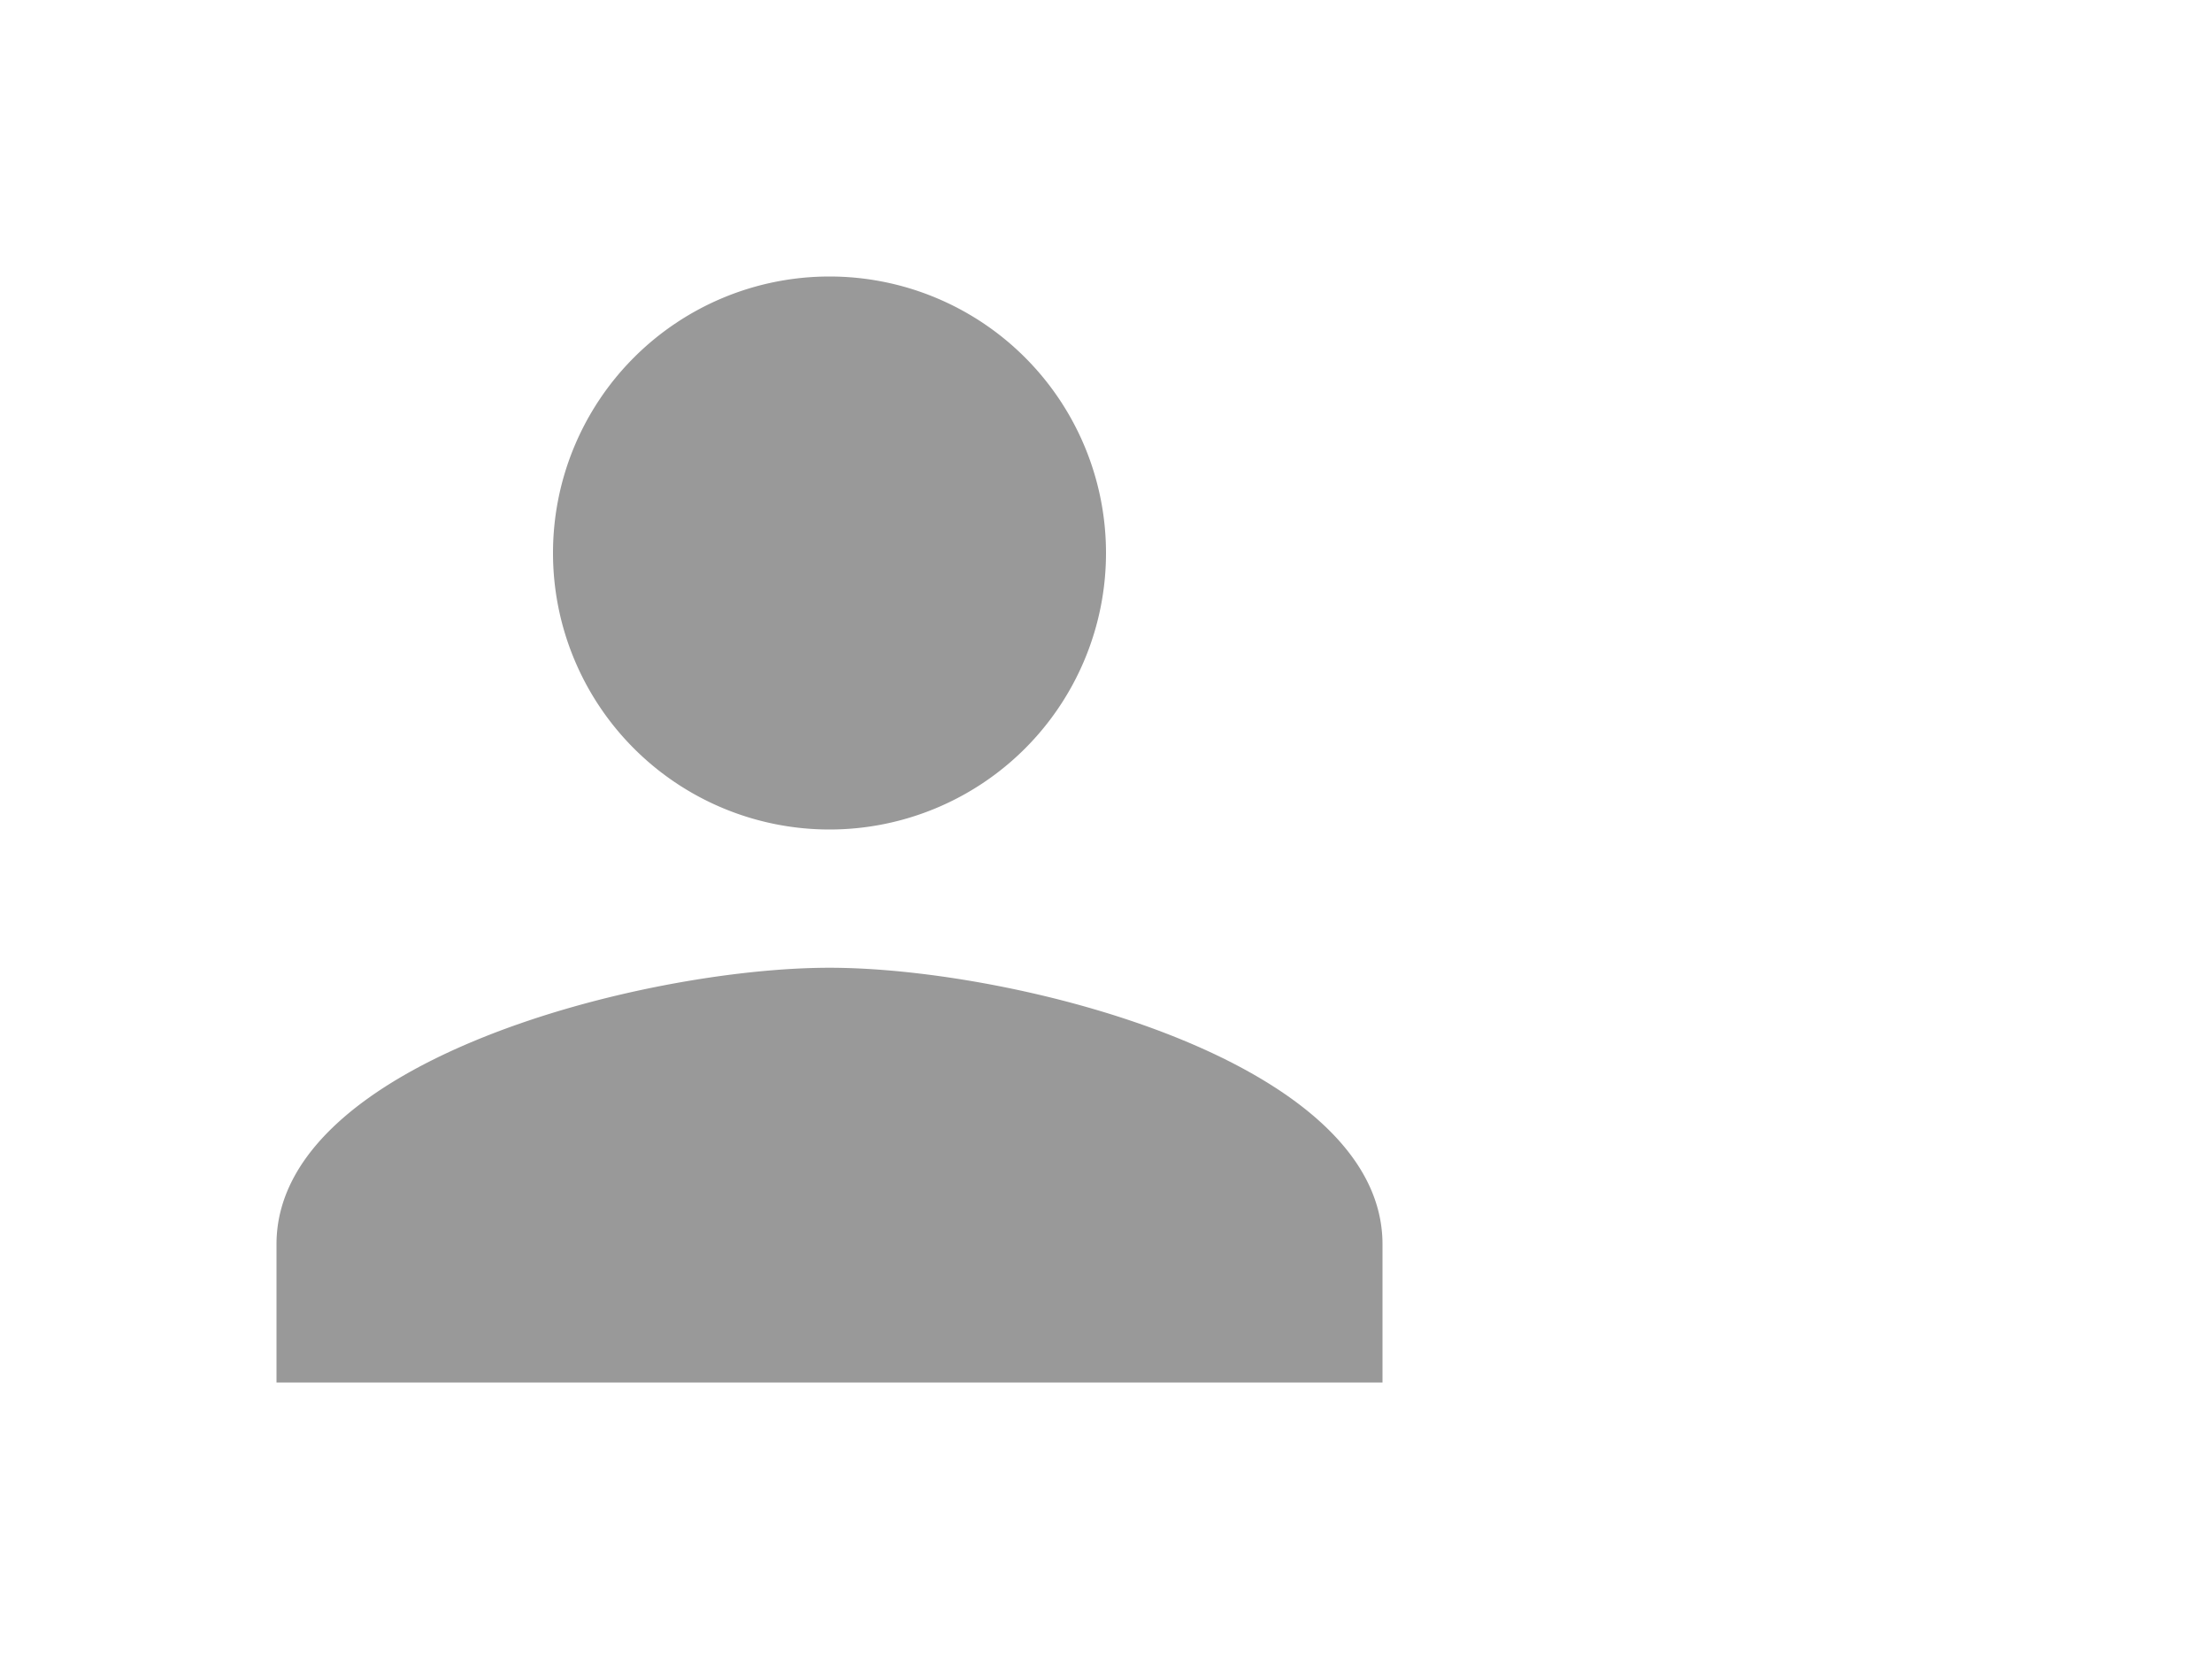<svg xmlns="http://www.w3.org/2000/svg" width="24" height="18" viewBox="-961 -3179 24 18"><g fill="none"><path fill="#999" d="M-952-3170a3 3 0 1 0 0-6 3 3 0 1 0 0 6Zm0 1.5c-2.003 0-6 1.005-6 3v1.5h12v-1.5c0-1.995-3.997-3-6-3Z"/></g></svg>